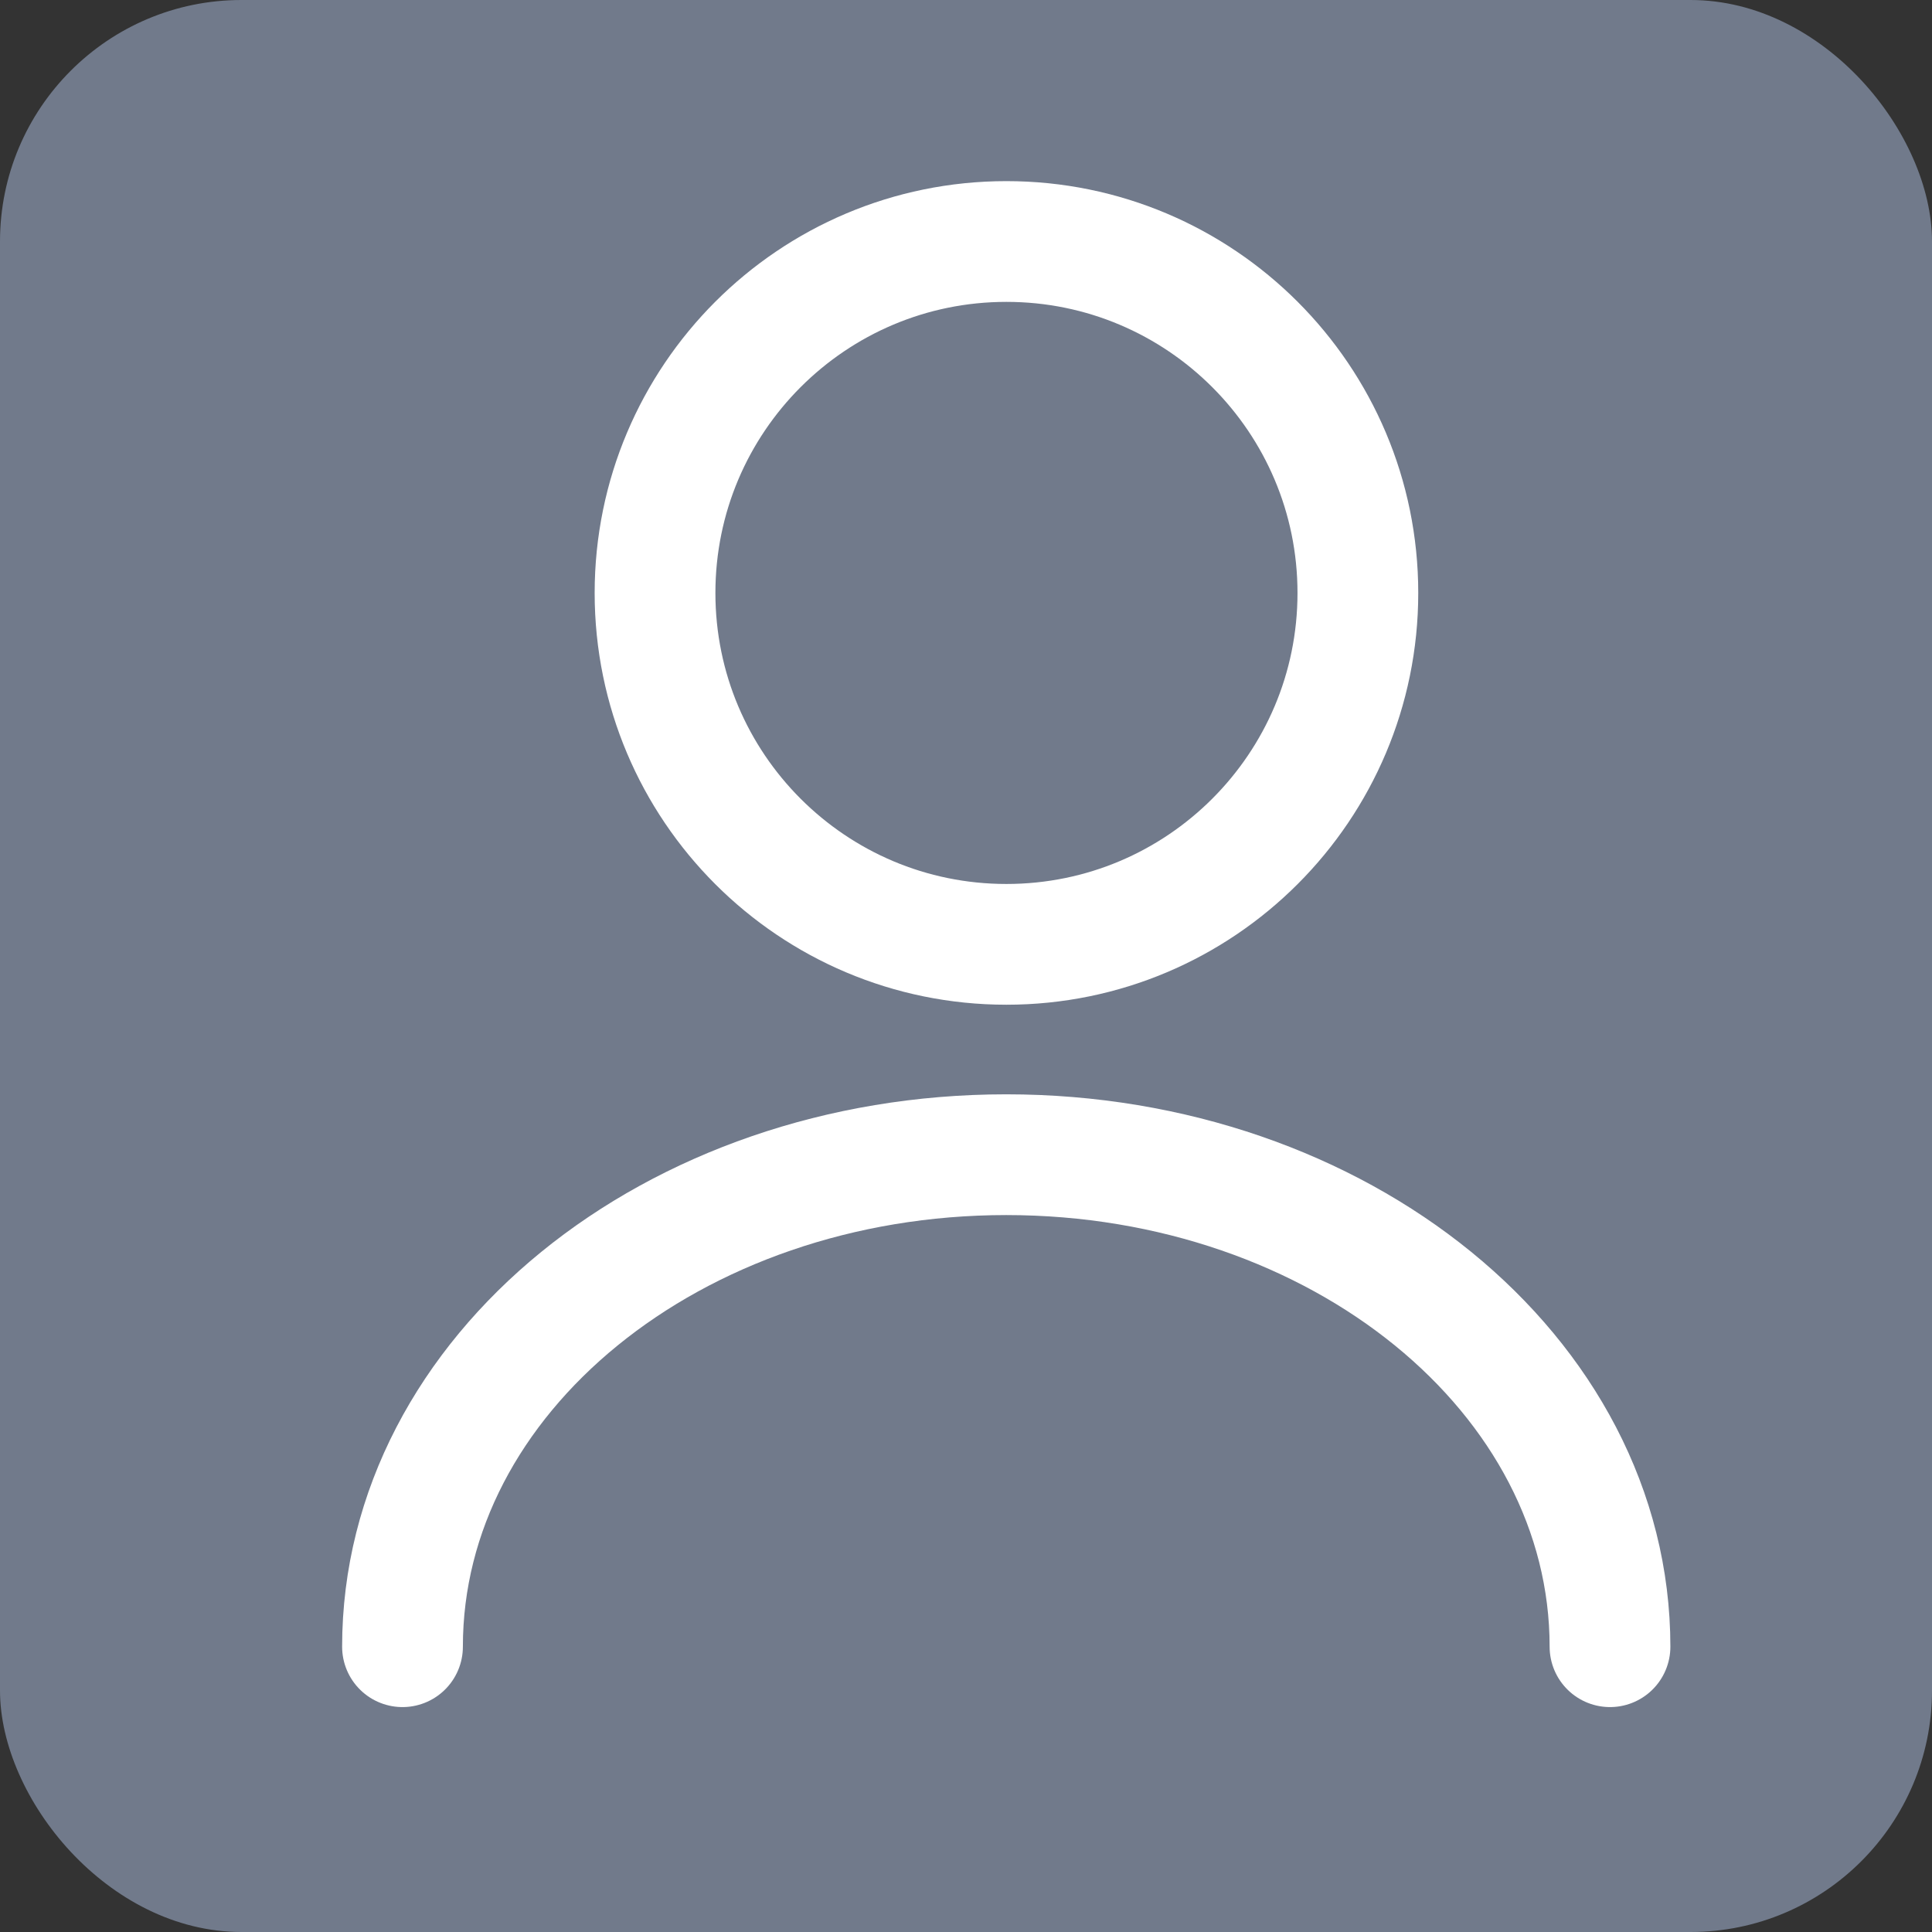 <svg width="24" height="24" viewBox="0 0 24 24" fill="none" xmlns="http://www.w3.org/2000/svg">
<rect x="0" y="0" width="24" height="24" fill="#333333" stroke="none"/>
<g id="Group 2349">
<rect id="Rectangle 1040" width="24" height="24" rx="3" fill="#717A8B"/>
<g id="&#240;&#159;&#166;&#134; icon &#34;user&#34;">
<g id="Group">
<path id="Vector" d="M12.502 11.731C14.913 11.731 16.868 9.777 16.868 7.366C16.868 4.955 14.913 3 12.502 3C10.091 3 8.137 4.955 8.137 7.366C8.137 9.777 10.091 11.731 12.502 11.731Z" stroke="white" stroke-width="1.5" stroke-linecap="round" stroke-linejoin="round"/>
<path id="Vector_2" d="M20 20.456C20 17.077 16.639 14.344 12.5 14.344C8.361 14.344 5 17.077 5 20.456" stroke="white" stroke-width="1.5" stroke-linecap="round" stroke-linejoin="round"/>
</g>
</g>
</g>
</svg>
